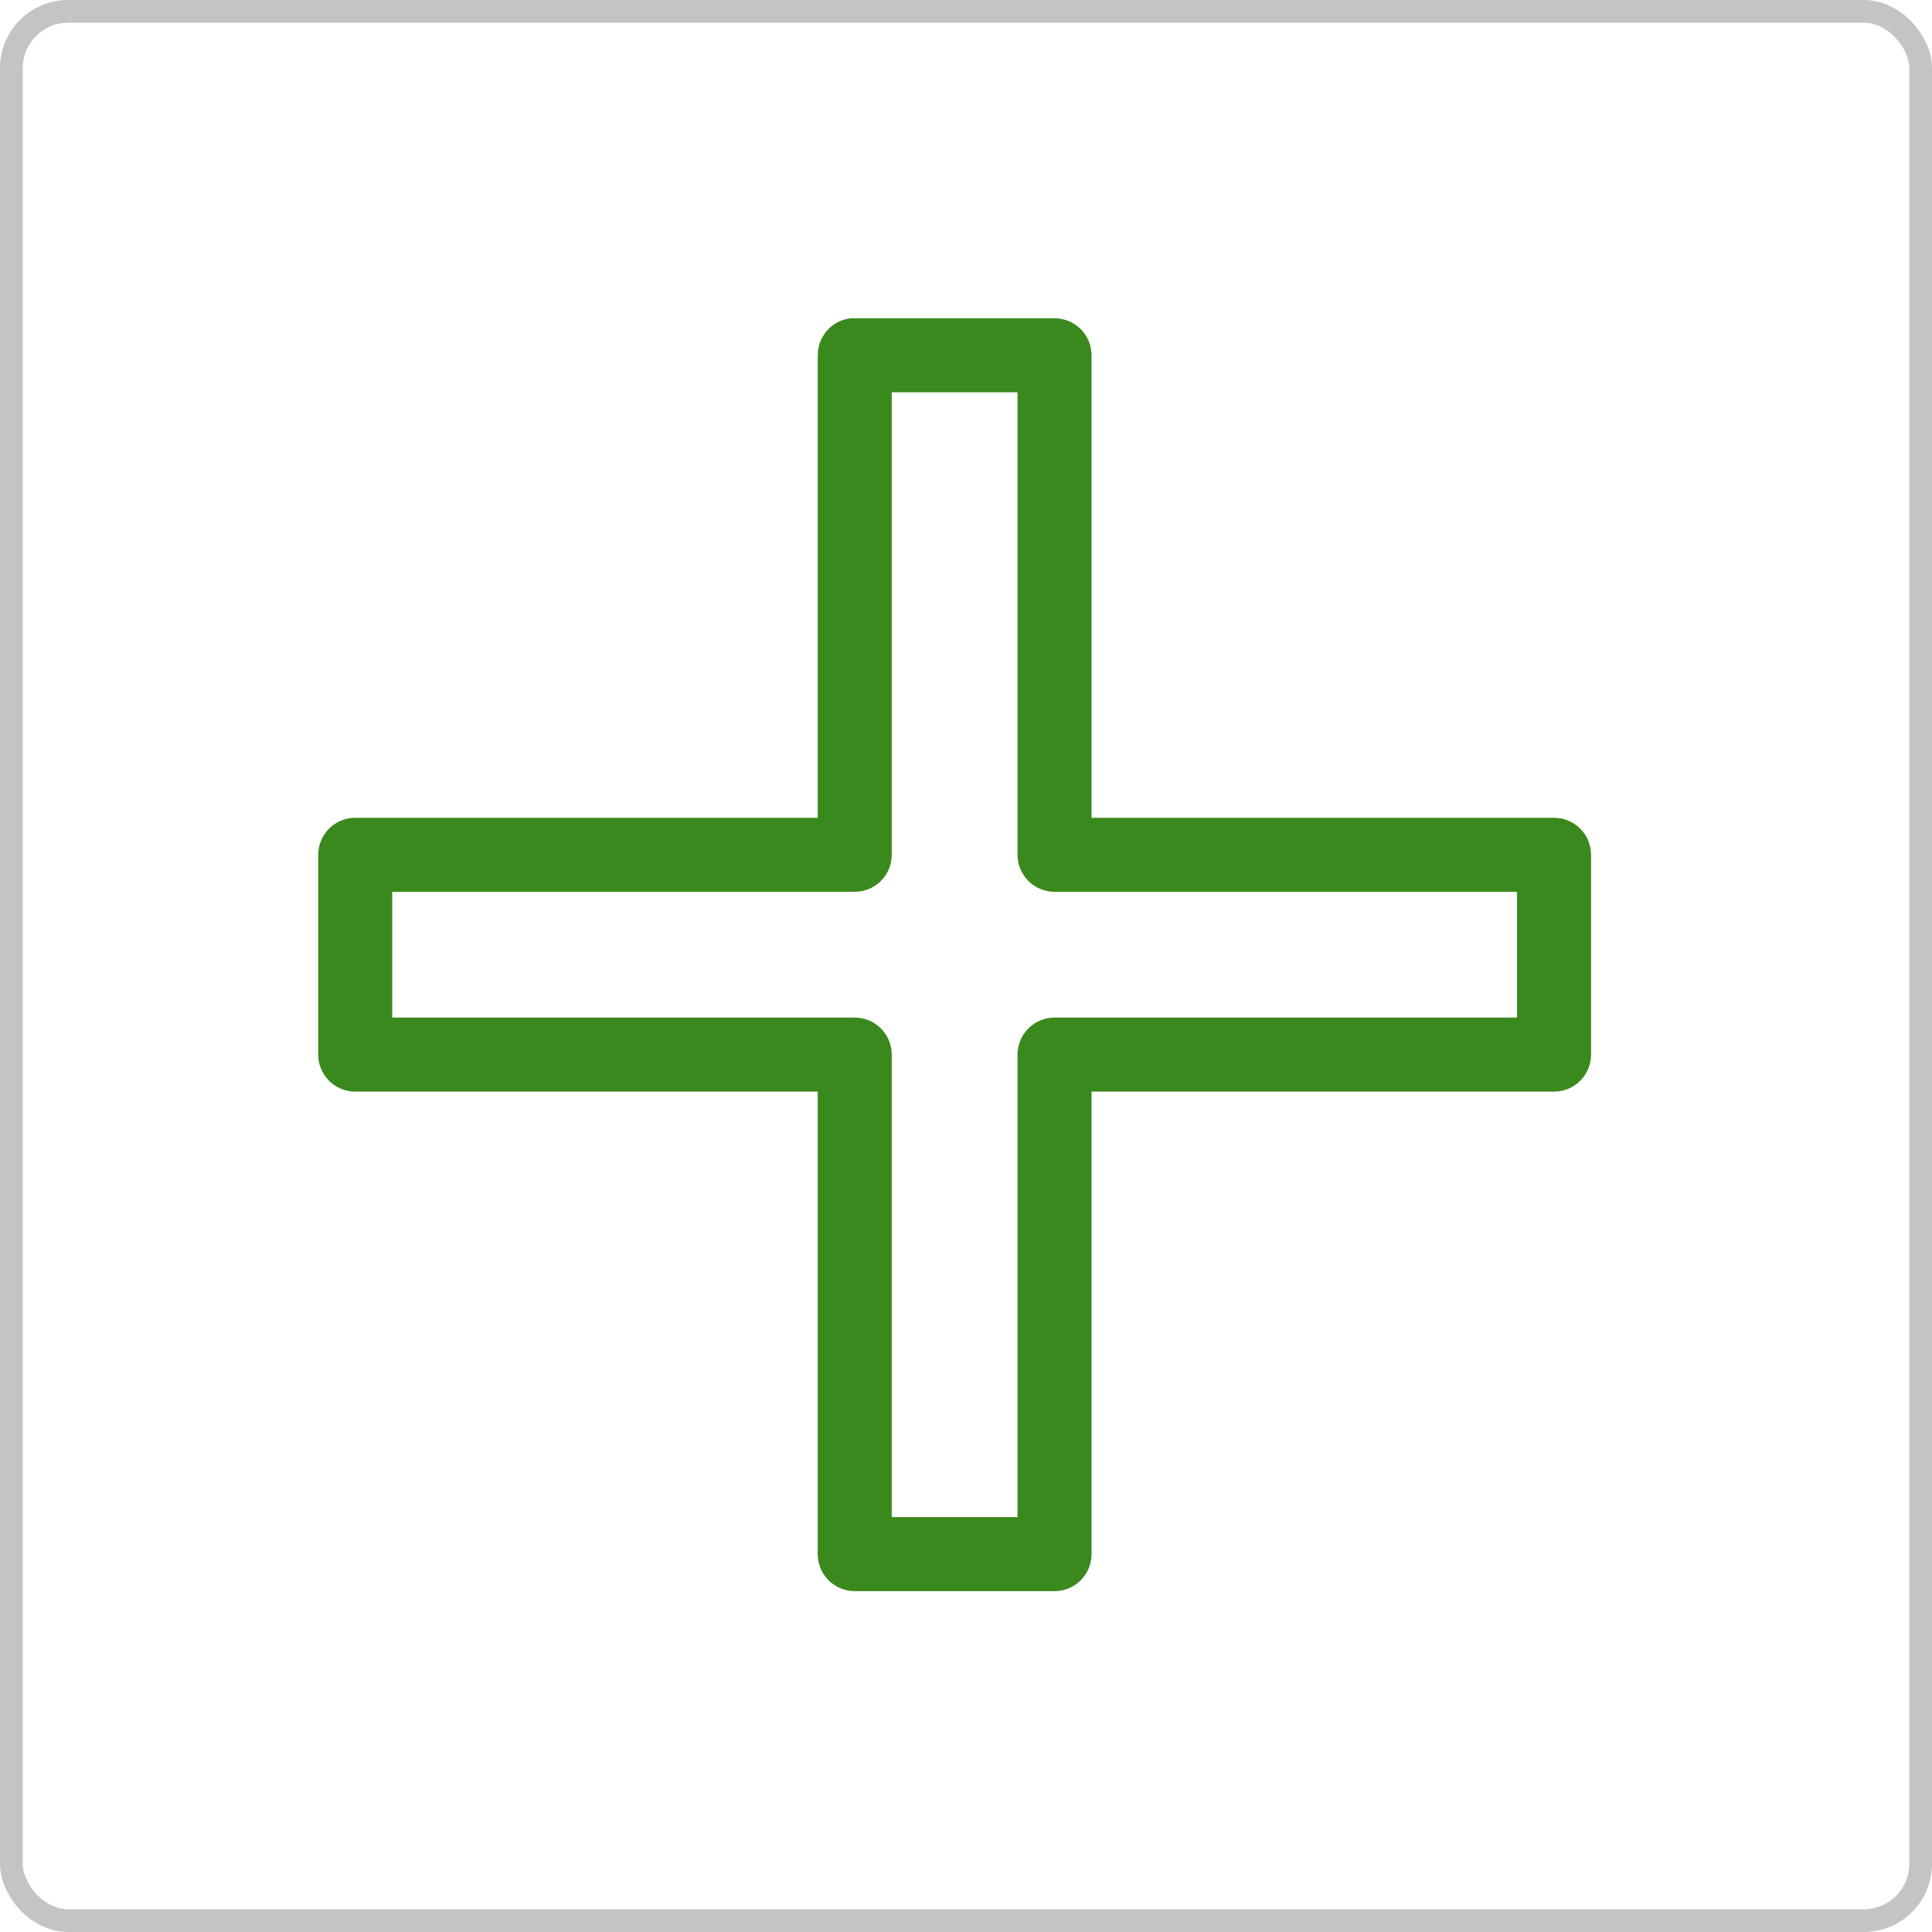 <svg width="85" height="85" viewBox="0 0 85 85" fill="none" xmlns="http://www.w3.org/2000/svg">
<path d="M37.487 15.003C37.342 15.03 37.211 15.109 37.117 15.224C37.024 15.338 36.974 15.483 36.977 15.631V36.98H15.628C15.461 36.98 15.302 37.046 15.184 37.163C15.066 37.281 15 37.441 15 37.607V46.398C15 46.565 15.066 46.724 15.184 46.842C15.302 46.96 15.461 47.026 15.628 47.026H36.977V68.375C36.977 68.541 37.043 68.701 37.161 68.819C37.278 68.937 37.438 69.003 37.605 69.003H46.395C46.562 69.003 46.722 68.937 46.839 68.819C46.957 68.701 47.023 68.541 47.023 68.375V47.026H68.372C68.539 47.026 68.698 46.96 68.816 46.842C68.934 46.724 69 46.565 69 46.398V37.607C69 37.441 68.934 37.281 68.816 37.163C68.698 37.046 68.539 36.98 68.372 36.98H47.023V15.631C47.023 15.464 46.957 15.304 46.839 15.187C46.722 15.069 46.562 15.003 46.395 15.003H37.605C37.566 14.999 37.526 14.999 37.487 15.003V15.003ZM38.233 16.259H45.767V37.607C45.767 37.774 45.834 37.934 45.951 38.051C46.069 38.169 46.229 38.235 46.395 38.235H67.744V45.77H46.395C46.229 45.77 46.069 45.836 45.951 45.954C45.834 46.072 45.767 46.232 45.767 46.398V67.747H38.233V46.398C38.233 46.232 38.166 46.072 38.049 45.954C37.931 45.836 37.771 45.77 37.605 45.77H16.256V38.235H37.605C37.771 38.235 37.931 38.169 38.049 38.051C38.166 37.934 38.233 37.774 38.233 37.607V16.259Z" stroke="#39891C" stroke-width="2"/>
<rect x="0.5" y="0.5" width="84" height="84" rx="2.5" stroke="#C4C4C4"/>
</svg>
